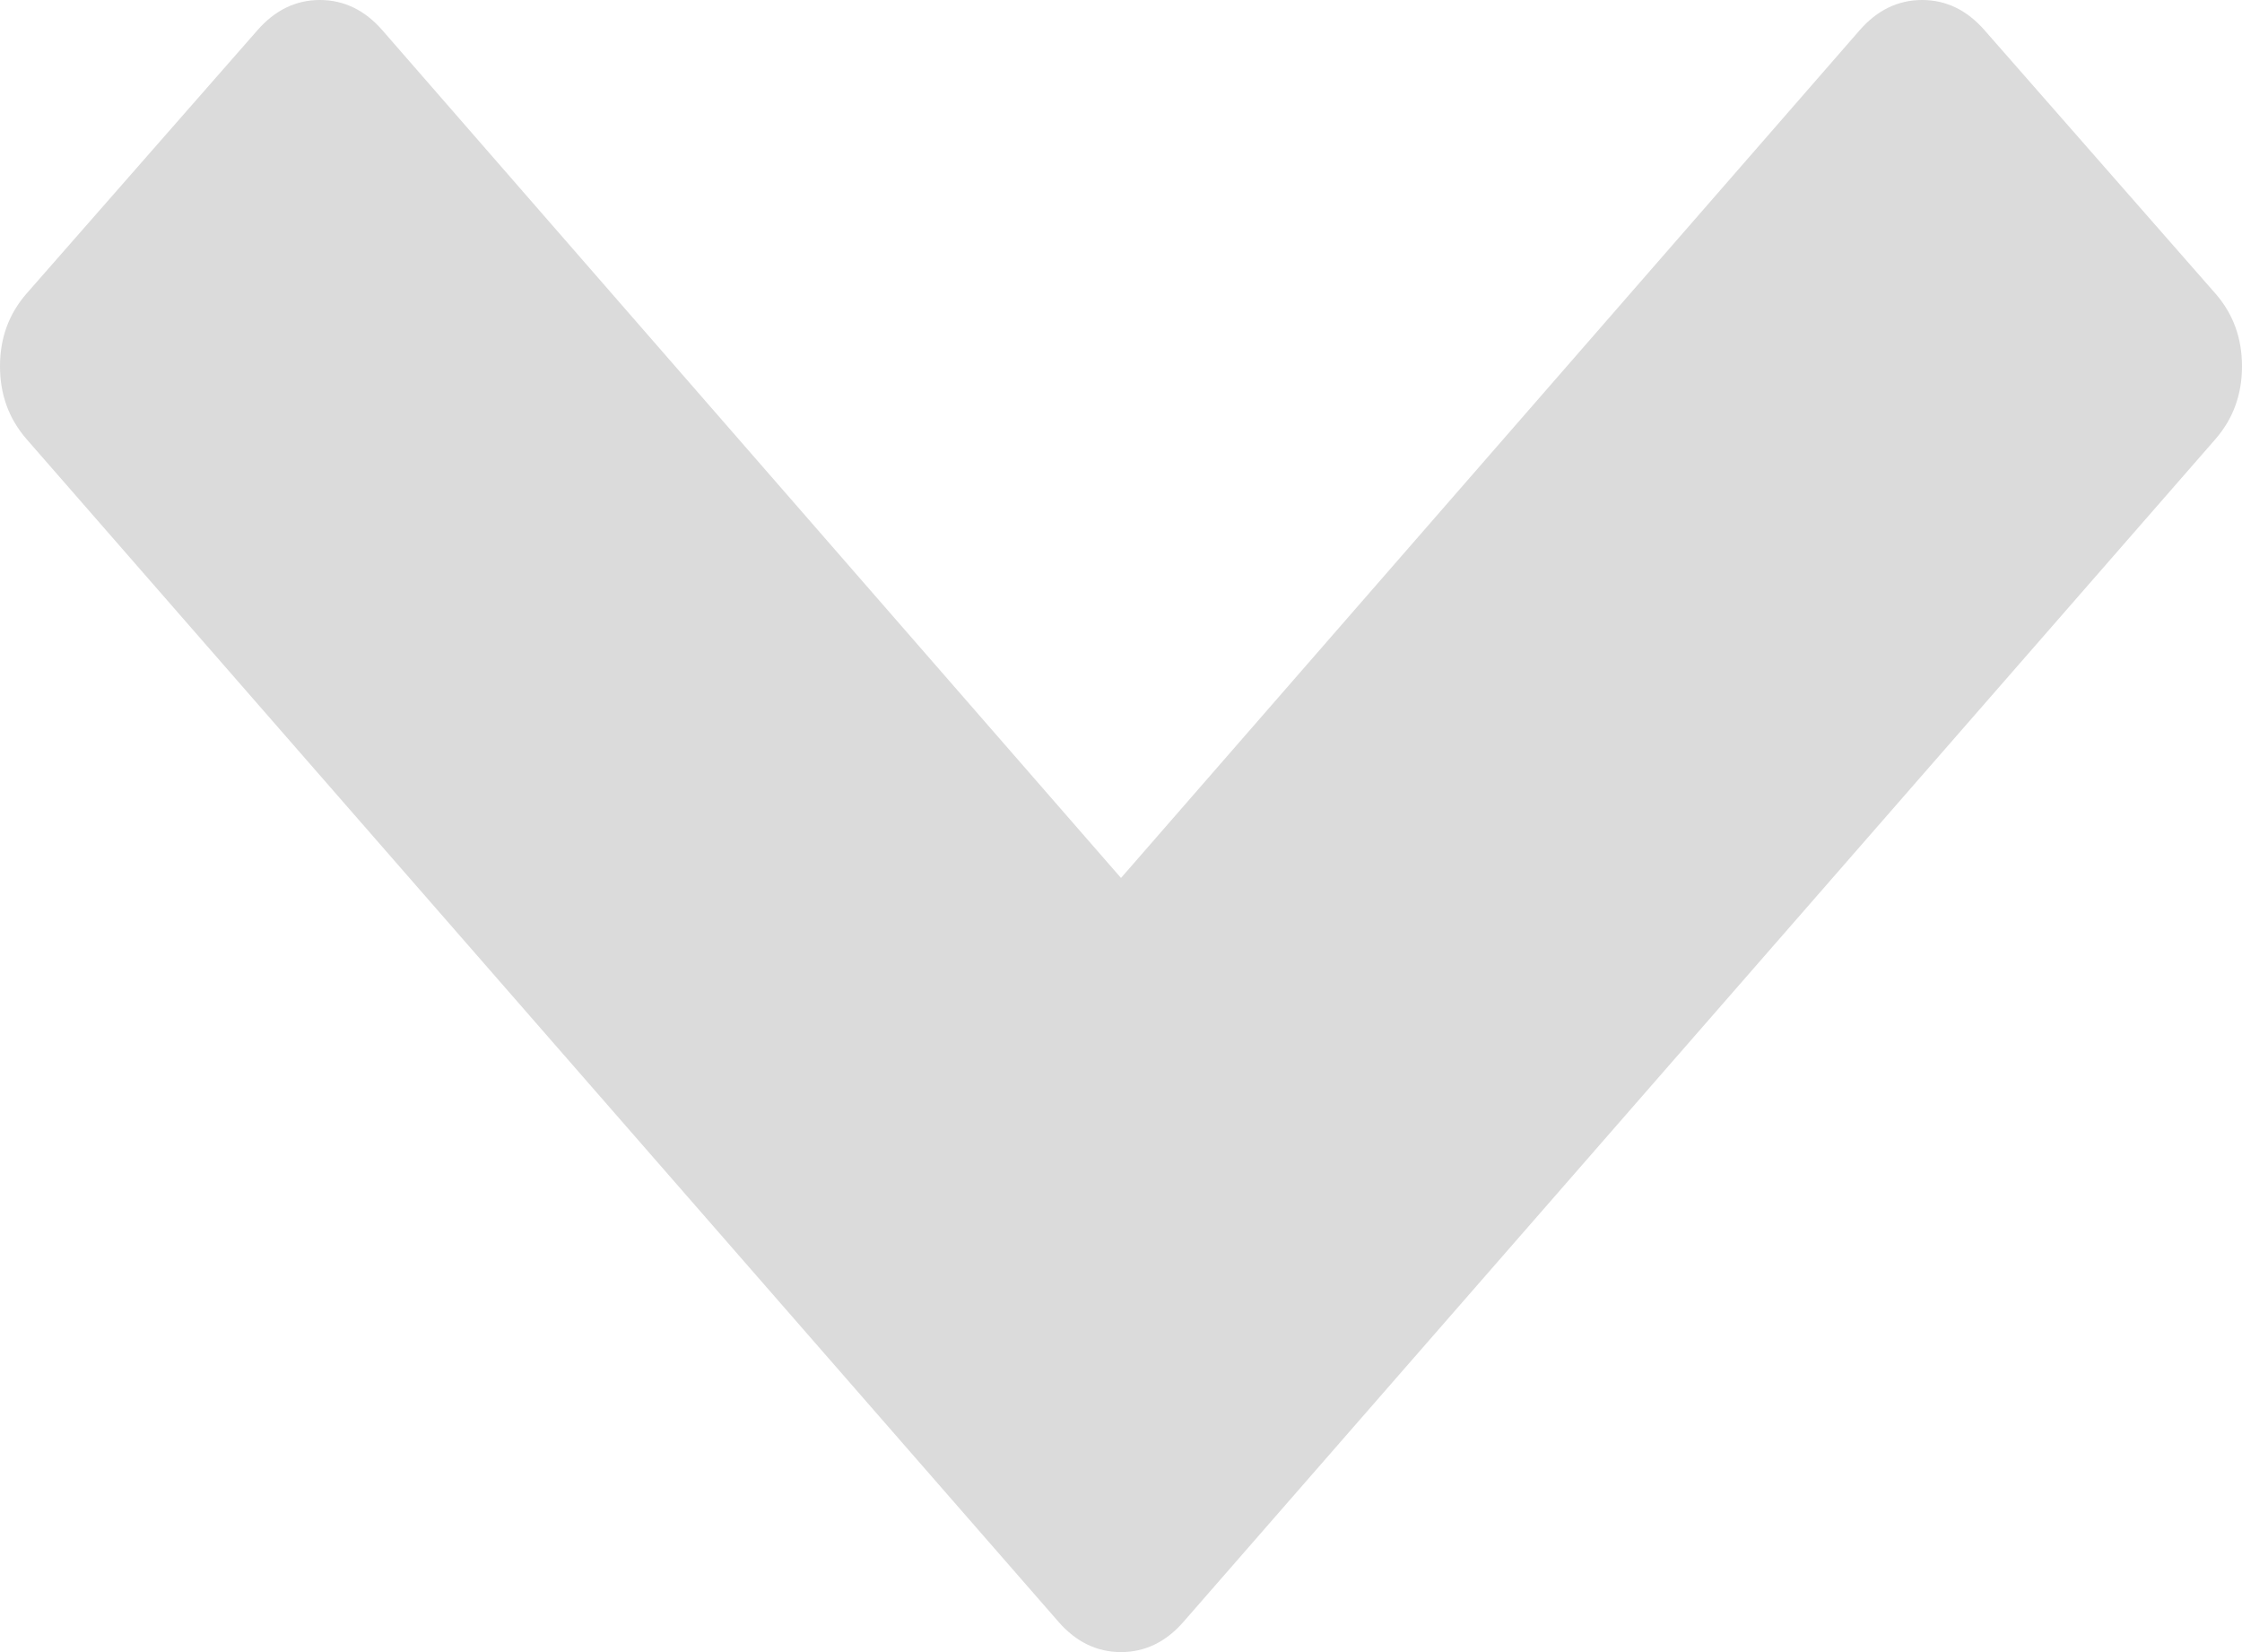 ﻿<?xml version="1.0" encoding="utf-8"?>
<svg version="1.1" xmlns:xlink="http://www.w3.org/1999/xlink" width="19px" height="14px" xmlns="http://www.w3.org/2000/svg">
  <g transform="matrix(1 0 0 1 -147 -47 )">
    <path d="M 19 3.104  C 19 3.343  18.925 3.548  18.776 3.72  L 10.03 13.743  C 9.881 13.914  9.704 14  9.5 14  C 9.296 14  9.119 13.914  8.97 13.743  L 0.224 3.72  C 0.075 3.548  0 3.343  0 3.104  C 0 2.865  0.075 2.66  0.224 2.489  L 2.181 0.257  C 2.33 0.086  2.507 0  2.711 0  C 2.915 0  3.092 0.086  3.241 0.257  L 9.5 7.44  L 15.759 0.257  C 15.908 0.086  16.085 0  16.289 0  C 16.493 0  16.67 0.086  16.819 0.257  L 18.776 2.489  C 18.925 2.66  19 2.865  19 3.104  Z " fill-rule="nonzero" fill="#dbdbdb" stroke="none" transform="matrix(1 0 0 1 147 47 )" />
  </g>
</svg>
